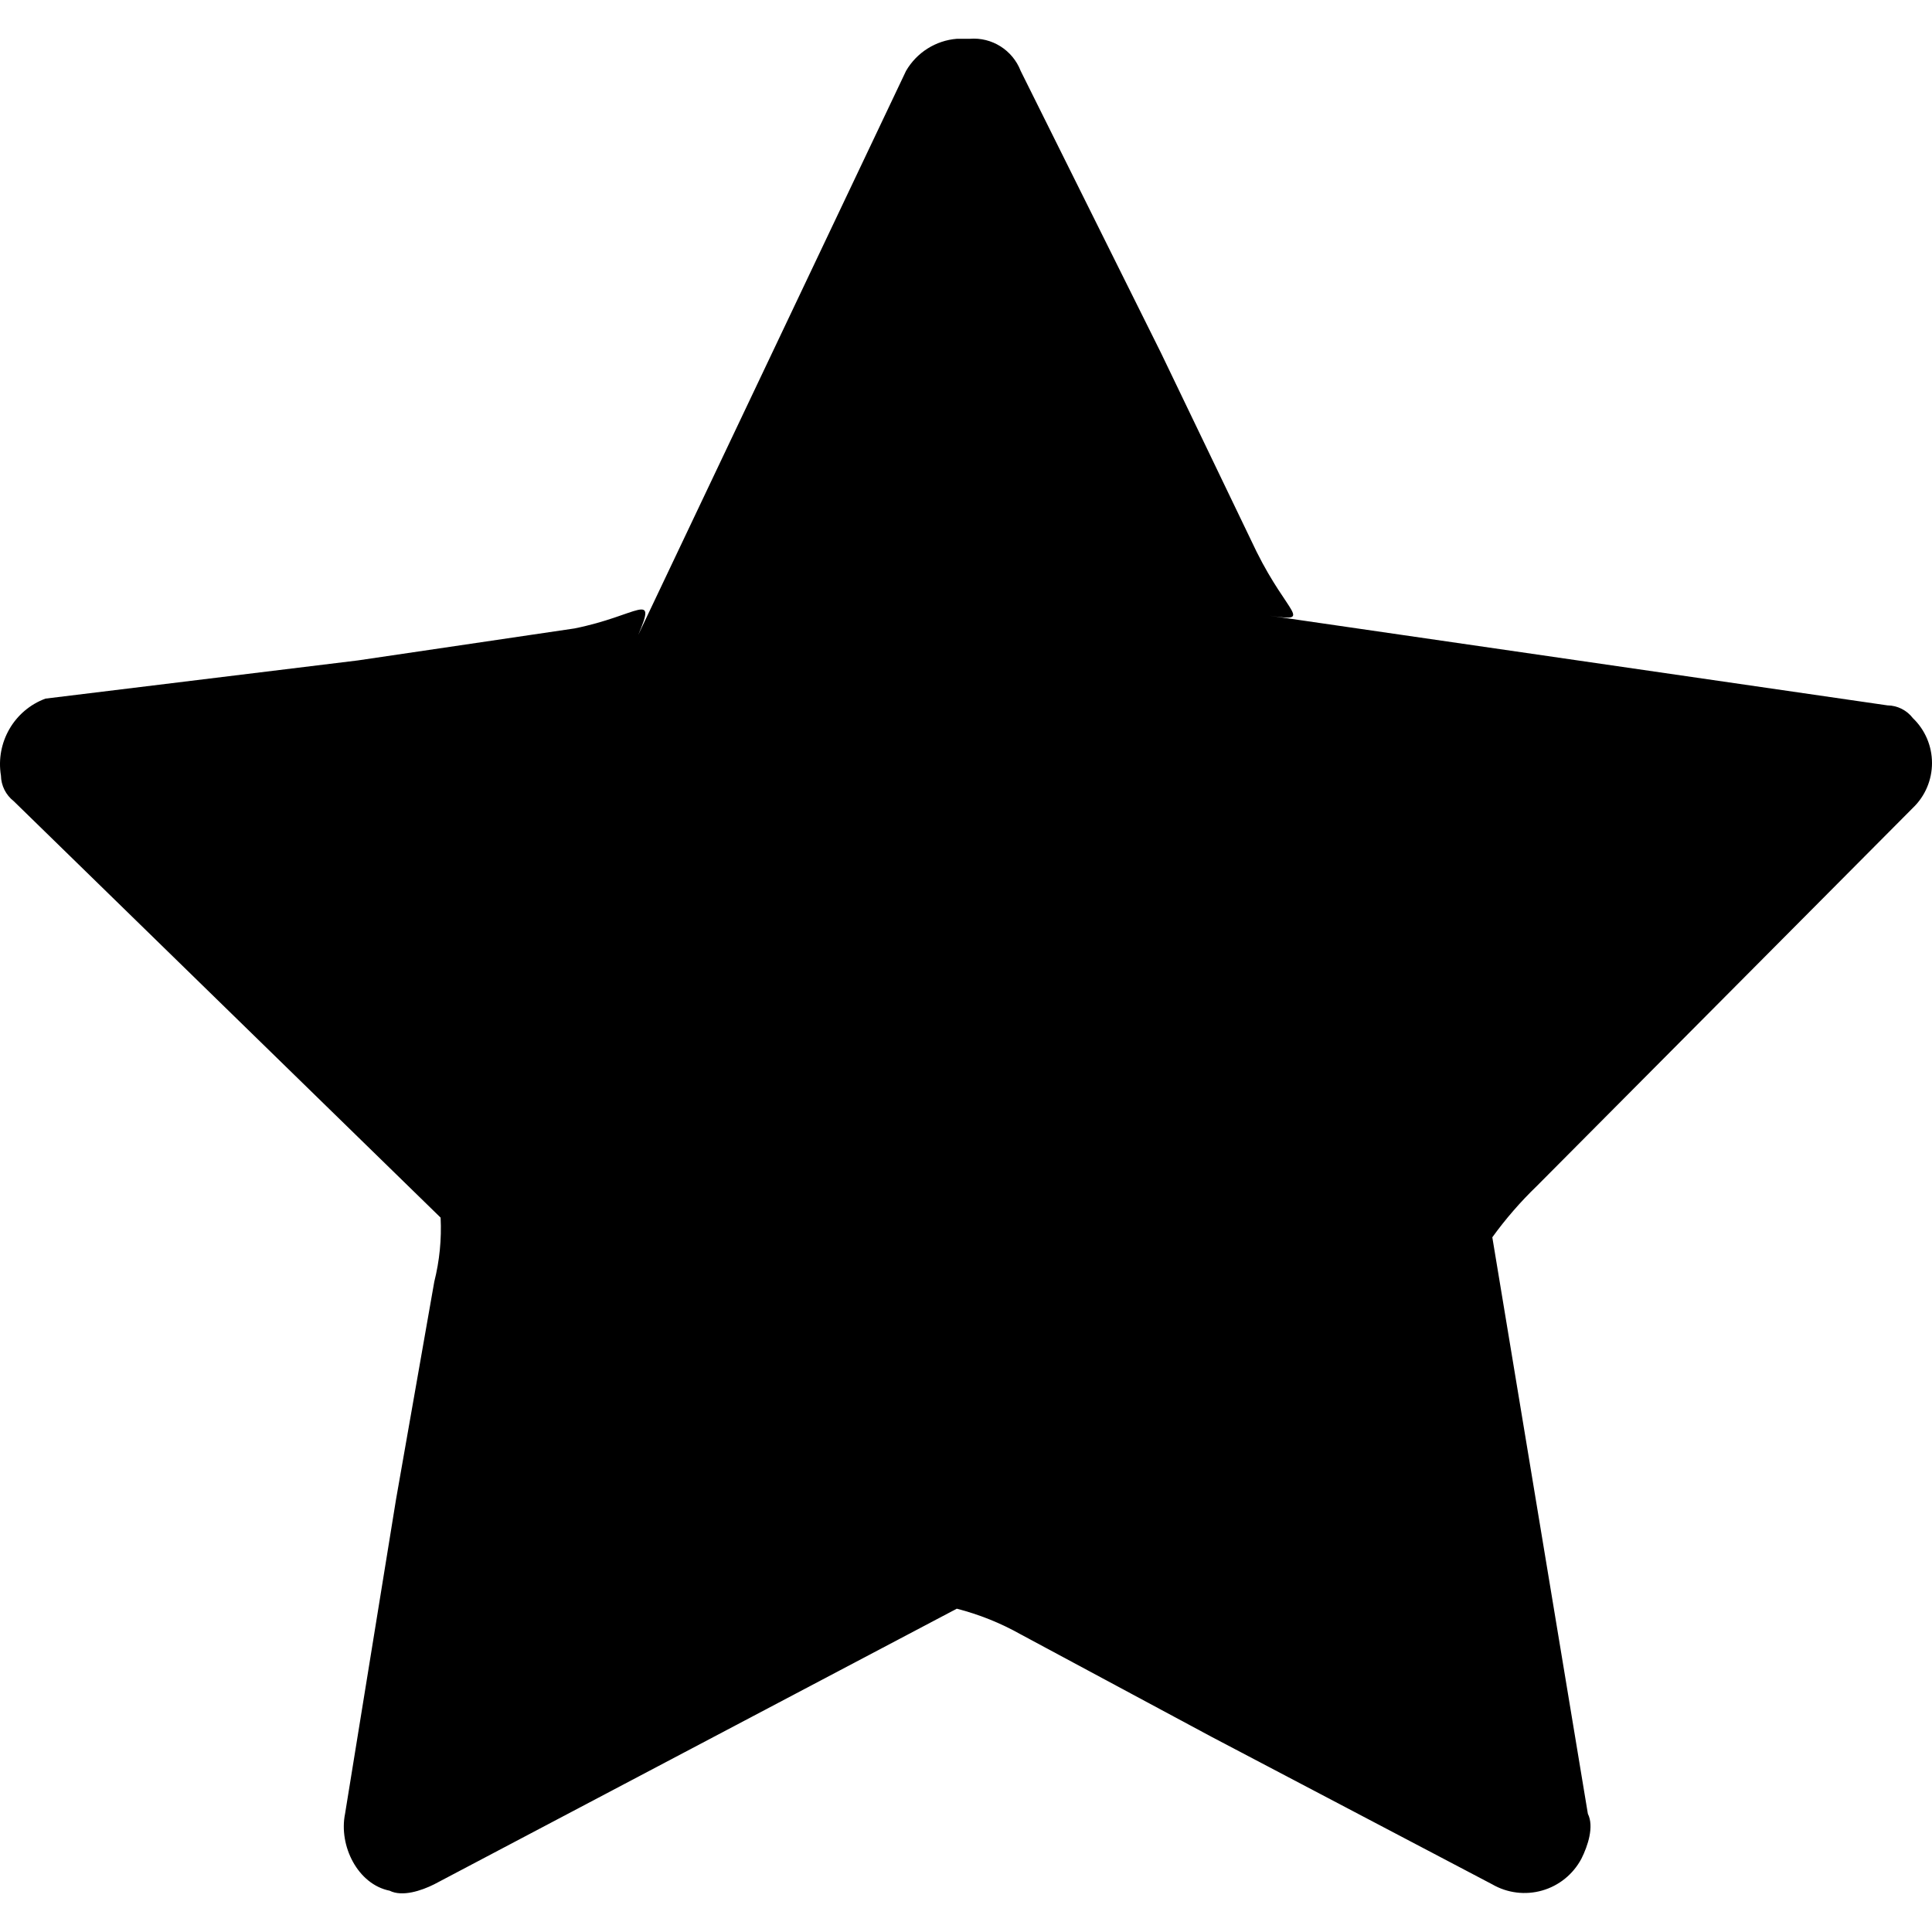 <?xml version="1.0" encoding="UTF-8"?>
<svg width="50px" height="50px" viewBox="0 0 50 50" version="1.1" xmlns="http://www.w3.org/2000/svg" xmlns:xlink="http://www.w3.org/1999/xlink">
    <!-- Generator: Sketch 52.4 (67378) - http://www.bohemiancoding.com/sketch -->
    <title>031-etoile-pleine</title>
    <desc>Created with Sketch.</desc>
    <g id="031-etoile-pleine" stroke="none" stroke-width="1" fill="none" fill-rule="evenodd">
        <g id="Group" transform="translate(4, 5)">
            <g id="088-etoile-pleine">
                <g id="ICONSET-01">
                    <g id="088-etoile-pleine"></g>
                </g>
            </g>
        </g>
        <path d="M48.847,18.255 L32.847,15.933 C34,16.099 33.342,15.933 32.518,14.274 L30.045,9.131 L26.415,1.835 C26.206,1.295 25.669,0.957 25.095,1.004 L24.765,1.004 C24.217,1.047 23.725,1.358 23.448,1.835 L16.518,16.43 C17.012,15.271 16.518,15.933 14.868,16.264 L9.259,17.092 L1.177,18.08 C0.367,18.379 -0.116,19.215 0.024,20.07 C0.029,20.33 0.15,20.573 0.354,20.733 L11.403,31.512 C11.431,32.071 11.375,32.63 11.239,33.172 L10.248,38.811 L8.93,46.941 C8.762,47.769 9.259,48.766 10.083,48.931 C10.412,49.097 10.906,48.931 11.236,48.766 L24.762,41.633 C25.338,41.781 25.893,42.003 26.412,42.295 L31.359,44.951 L38.618,48.766 C39.01,48.993 39.477,49.051 39.912,48.926 C40.347,48.802 40.713,48.505 40.927,48.103 C41.094,47.769 41.259,47.272 41.094,46.941 L38.621,32.021 C38.965,31.545 39.351,31.101 39.774,30.693 L49.506,20.907 C49.822,20.605 50,20.185 50,19.747 C50,19.308 49.822,18.889 49.506,18.586 C49.348,18.38 49.106,18.258 48.847,18.255 Z" id="Shape" fill="#000000" fill-rule="nonzero"></path>
    </g>
</svg>